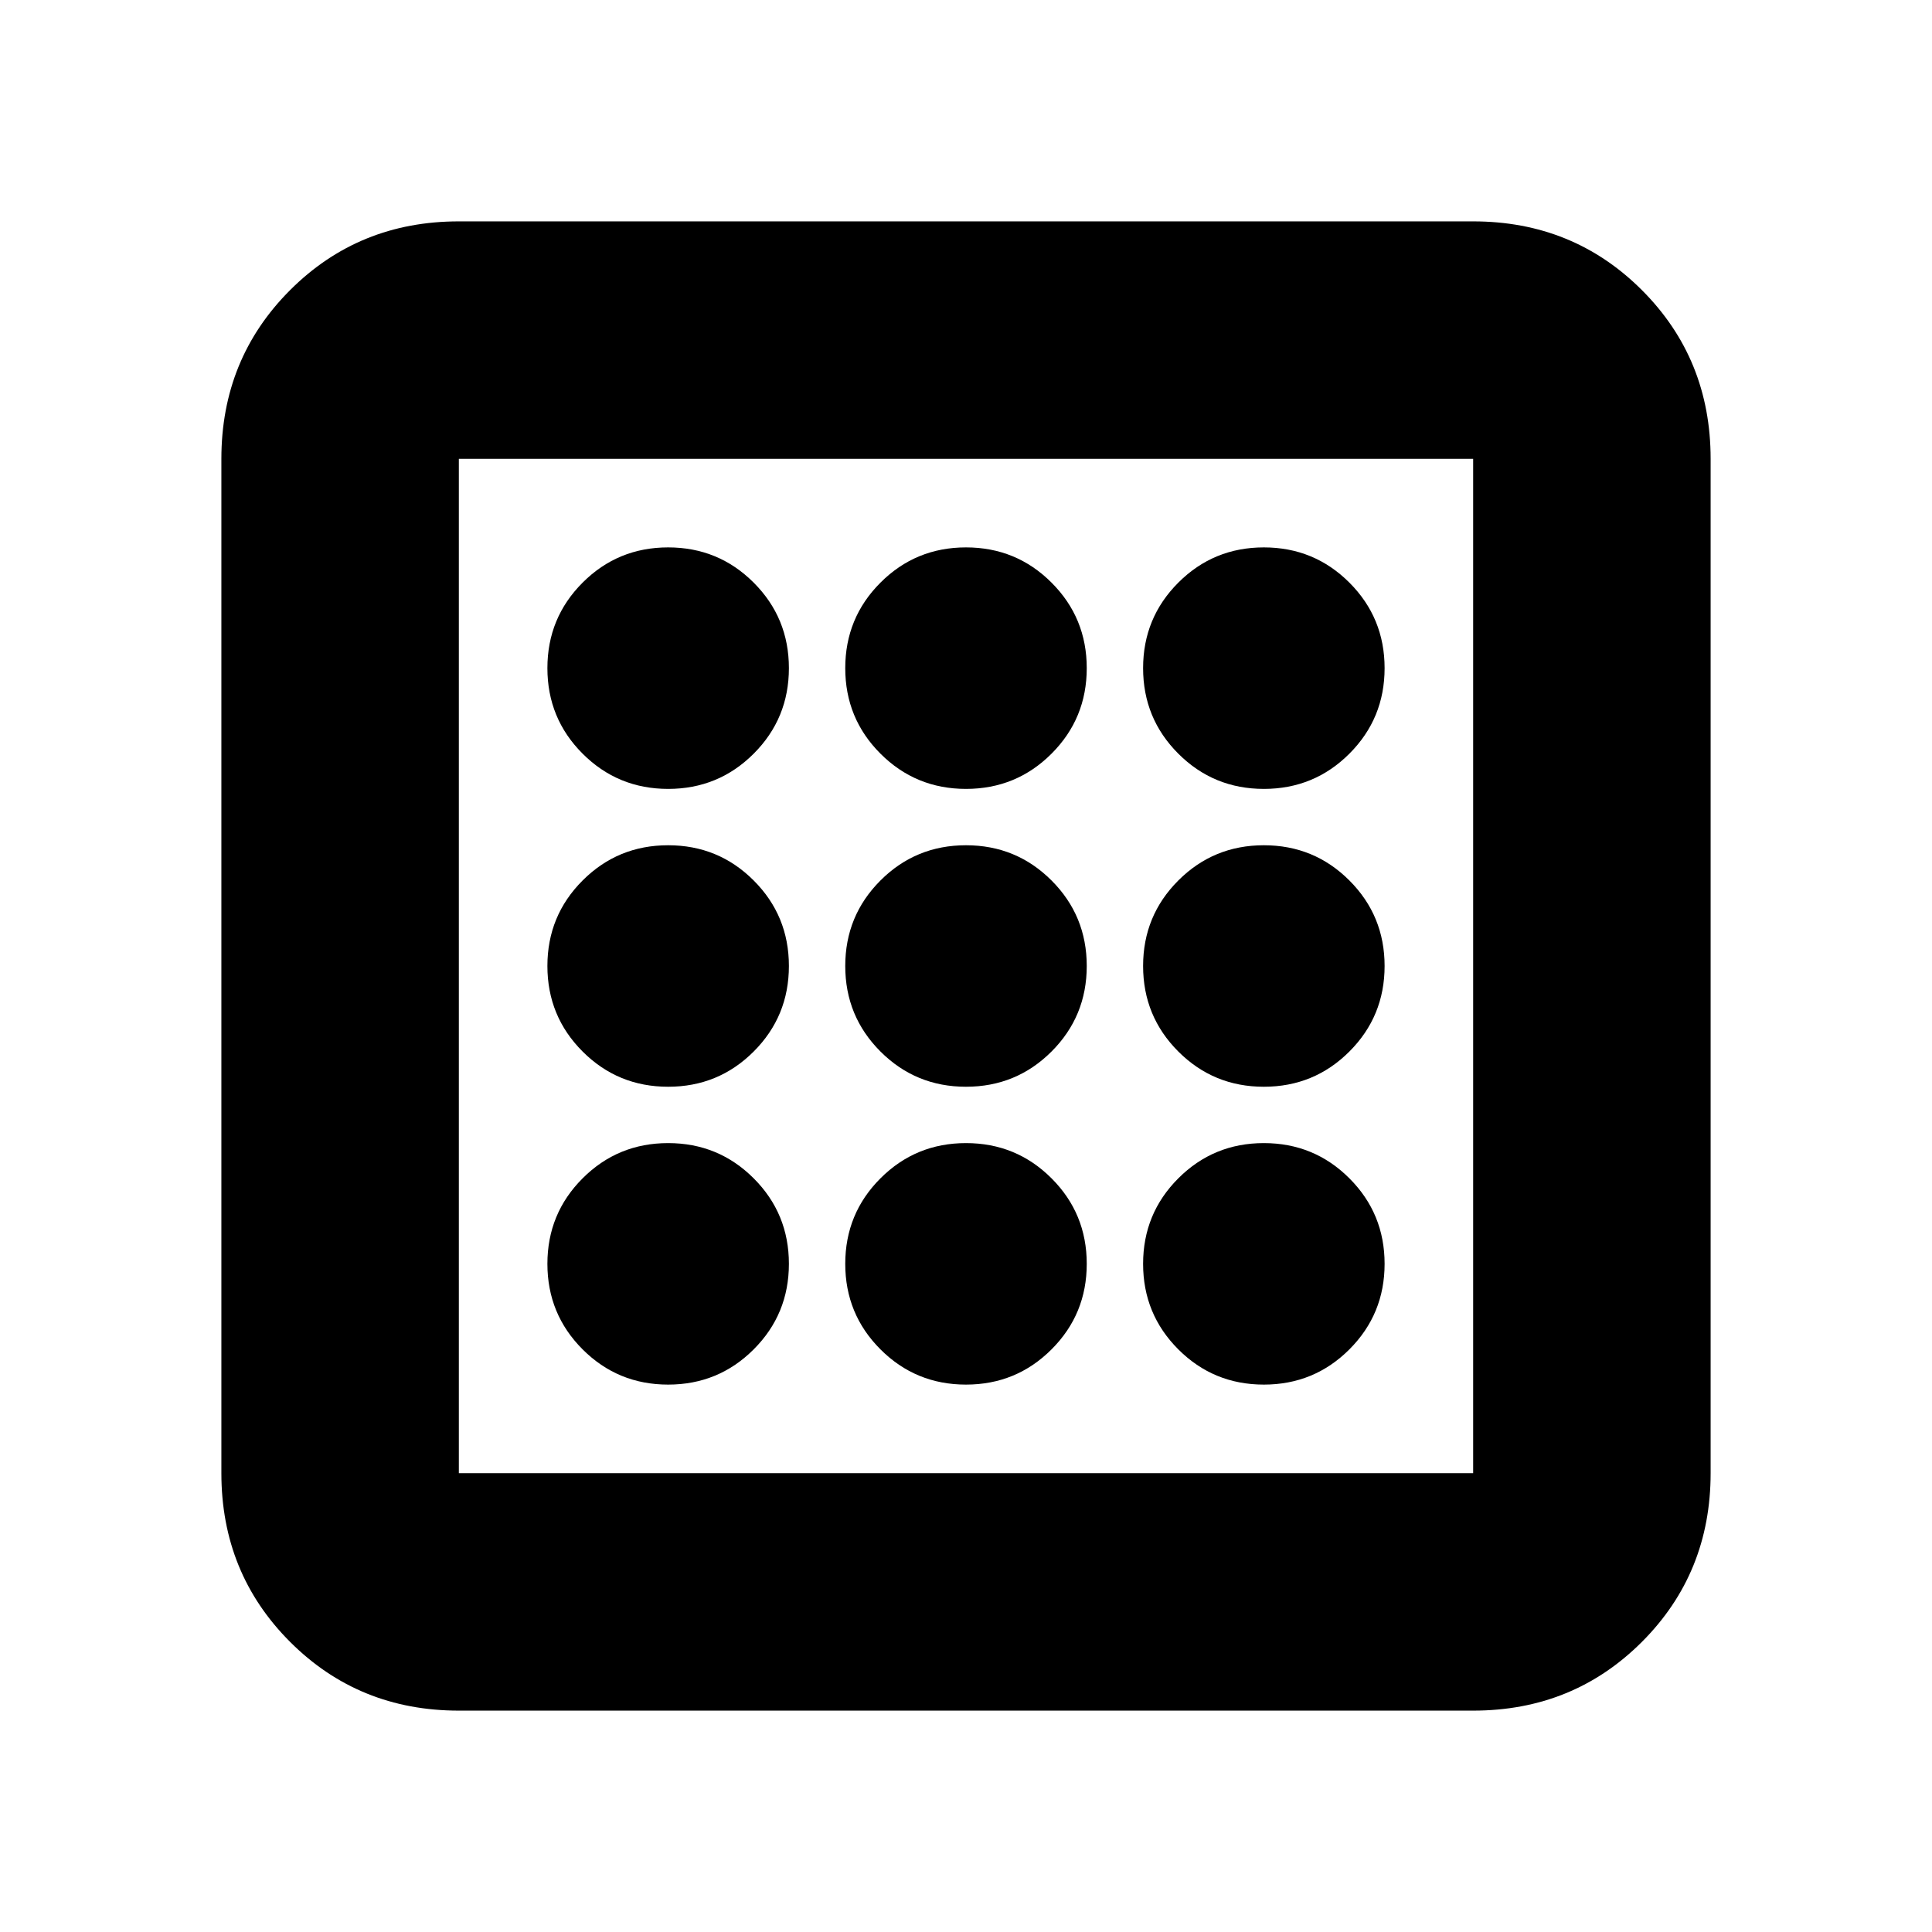 <svg xmlns="http://www.w3.org/2000/svg" height="20" viewBox="0 -960 960 960" width="20"><path d="M332-272q25 0 42.5-17.5T392-332q0-25-17.5-42.5T332-392q-25 0-42.5 17.5T272-332q0 25 17.5 42.5T332-272Zm0-296q25 0 42.5-17.5T392-628q0-25-17.5-42.5T332-688q-25 0-42.5 17.5T272-628q0 25 17.5 42.5T332-568Zm0 148q25 0 42.5-17.5T392-480q0-25-17.5-42.5T332-540q-25 0-42.5 17.5T272-480q0 25 17.5 42.5T332-420Zm296 148q25 0 42.5-17.5T688-332q0-25-17.5-42.5T628-392q-25 0-42.5 17.5T568-332q0 25 17.5 42.5T628-272Zm0-296q25 0 42.5-17.5T688-628q0-25-17.5-42.5T628-688q-25 0-42.5 17.5T568-628q0 25 17.5 42.5T628-568ZM228-110q-49.7 0-83.85-34.15Q110-178.3 110-228v-504q0-49.7 34.15-83.85Q178.3-850 228-850h504q49.7 0 83.85 34.15Q850-781.7 850-732v504q0 49.7-34.15 83.85Q781.7-110 732-110H228Zm0-118h504v-504H228v504Zm0-504v504-504Zm400 312q25 0 42.5-17.5T688-480q0-25-17.5-42.5T628-540q-25 0-42.5 17.5T568-480q0 25 17.5 42.5T628-420ZM480-568q25 0 42.5-17.5T540-628q0-25-17.5-42.5T480-688q-25 0-42.5 17.5T420-628q0 25 17.5 42.5T480-568Zm0 296q25 0 42.5-17.5T540-332q0-25-17.5-42.5T480-392q-25 0-42.5 17.5T420-332q0 25 17.5 42.5T480-272Zm0-148q25 0 42.5-17.5T540-480q0-25-17.5-42.5T480-540q-25 0-42.5 17.5T420-480q0 25 17.5 42.5T480-420Z"/></svg>